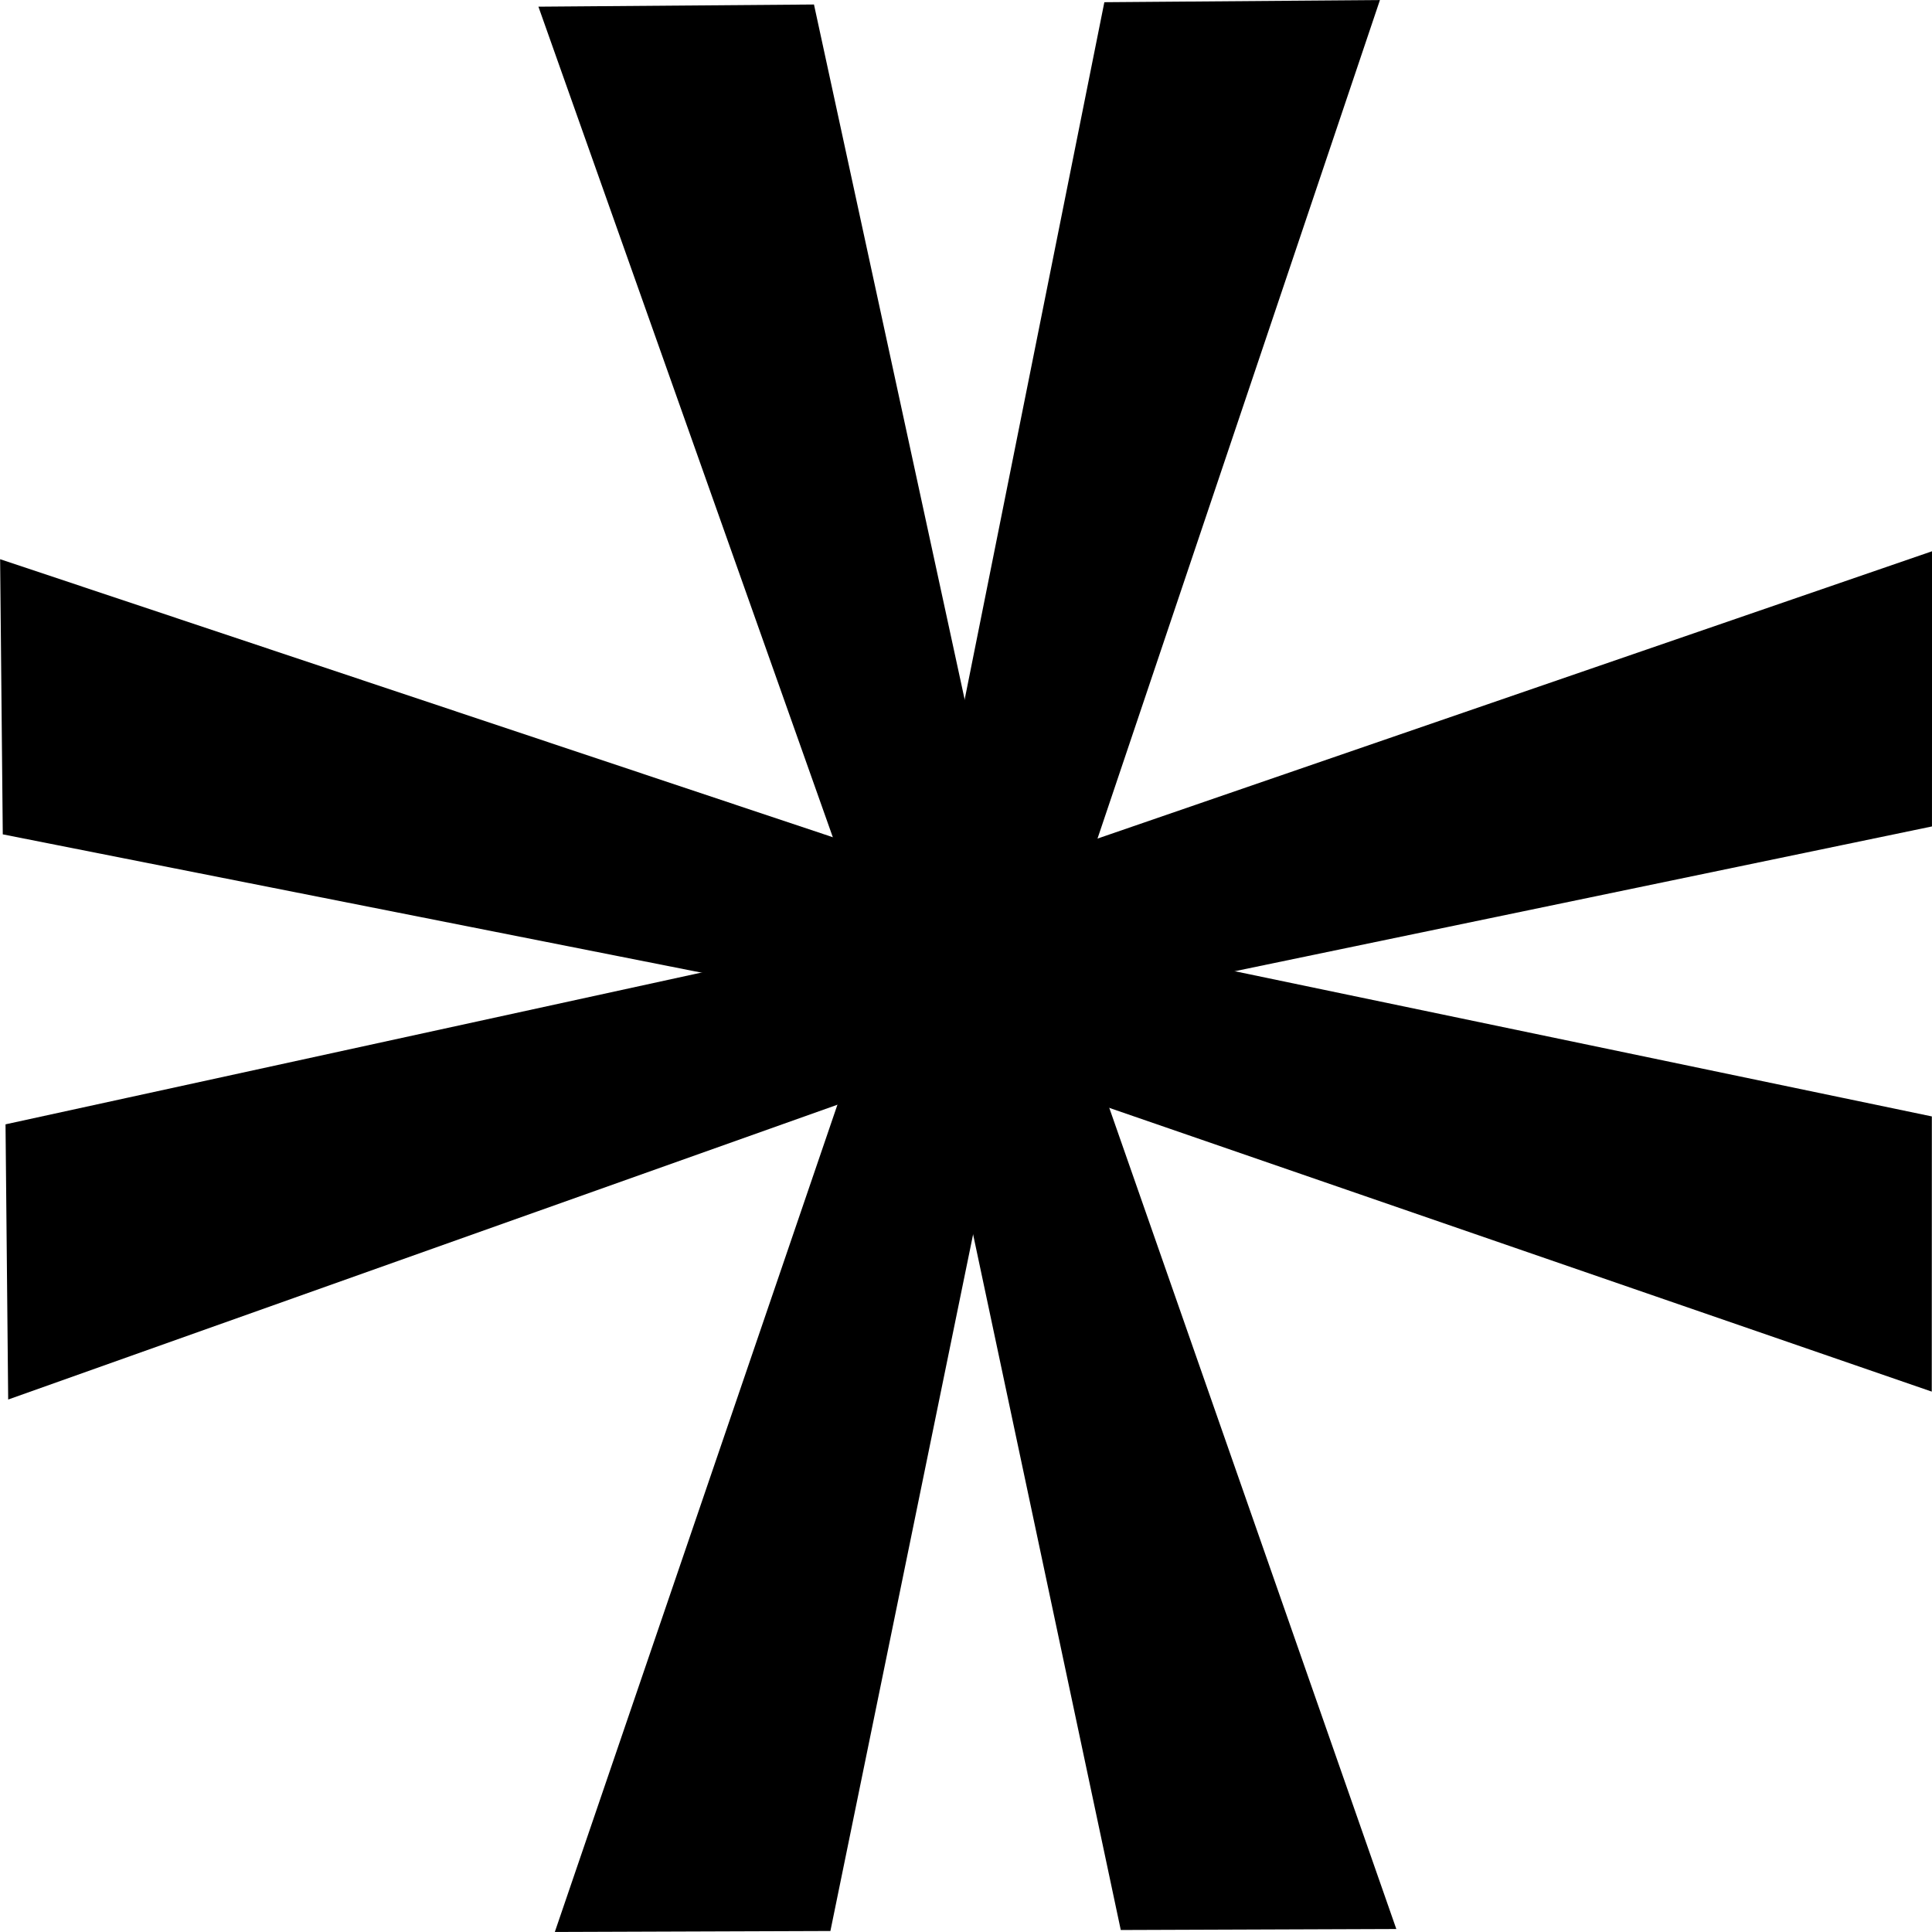 <svg width="64" height="64" viewBox="0 0 64 64" fill="none" xmlns="http://www.w3.org/2000/svg">
<path d="M64.002 18.261L63.999 27.377L35.753 33.242L35.755 27.986L64.002 18.261Z" fill="black"/>
<path d="M63.992 46.099L63.995 36.983L35.753 31.1L35.751 36.356L63.992 46.099Z" fill="black"/>
<path d="M17.836 0.221L26.964 0.149L33.069 28.307L27.806 28.348L17.836 0.221Z" fill="black"/>
<path d="M45.712 0.002L36.583 0.073L30.924 28.323L36.187 28.282L45.712 0.002Z" fill="black"/>
<path d="M46.255 63.901L37.127 63.934L31.144 35.75L36.408 35.732L46.255 63.901Z" fill="black"/>
<path d="M18.379 63.999L27.508 63.967L33.29 35.742L28.026 35.761L18.379 63.999Z" fill="black"/>
<path d="M0.271 46.361L0.183 37.245L28.369 31.098L28.42 36.354L0.271 46.361Z" fill="black"/>
<path d="M0.004 18.524L0.092 27.639L28.391 33.24L28.34 27.985L0.004 18.524Z" fill="black"/>
<rect x="28.245" y="28.204" width="8.385" height="8.373" fill="black"/>
</svg>
